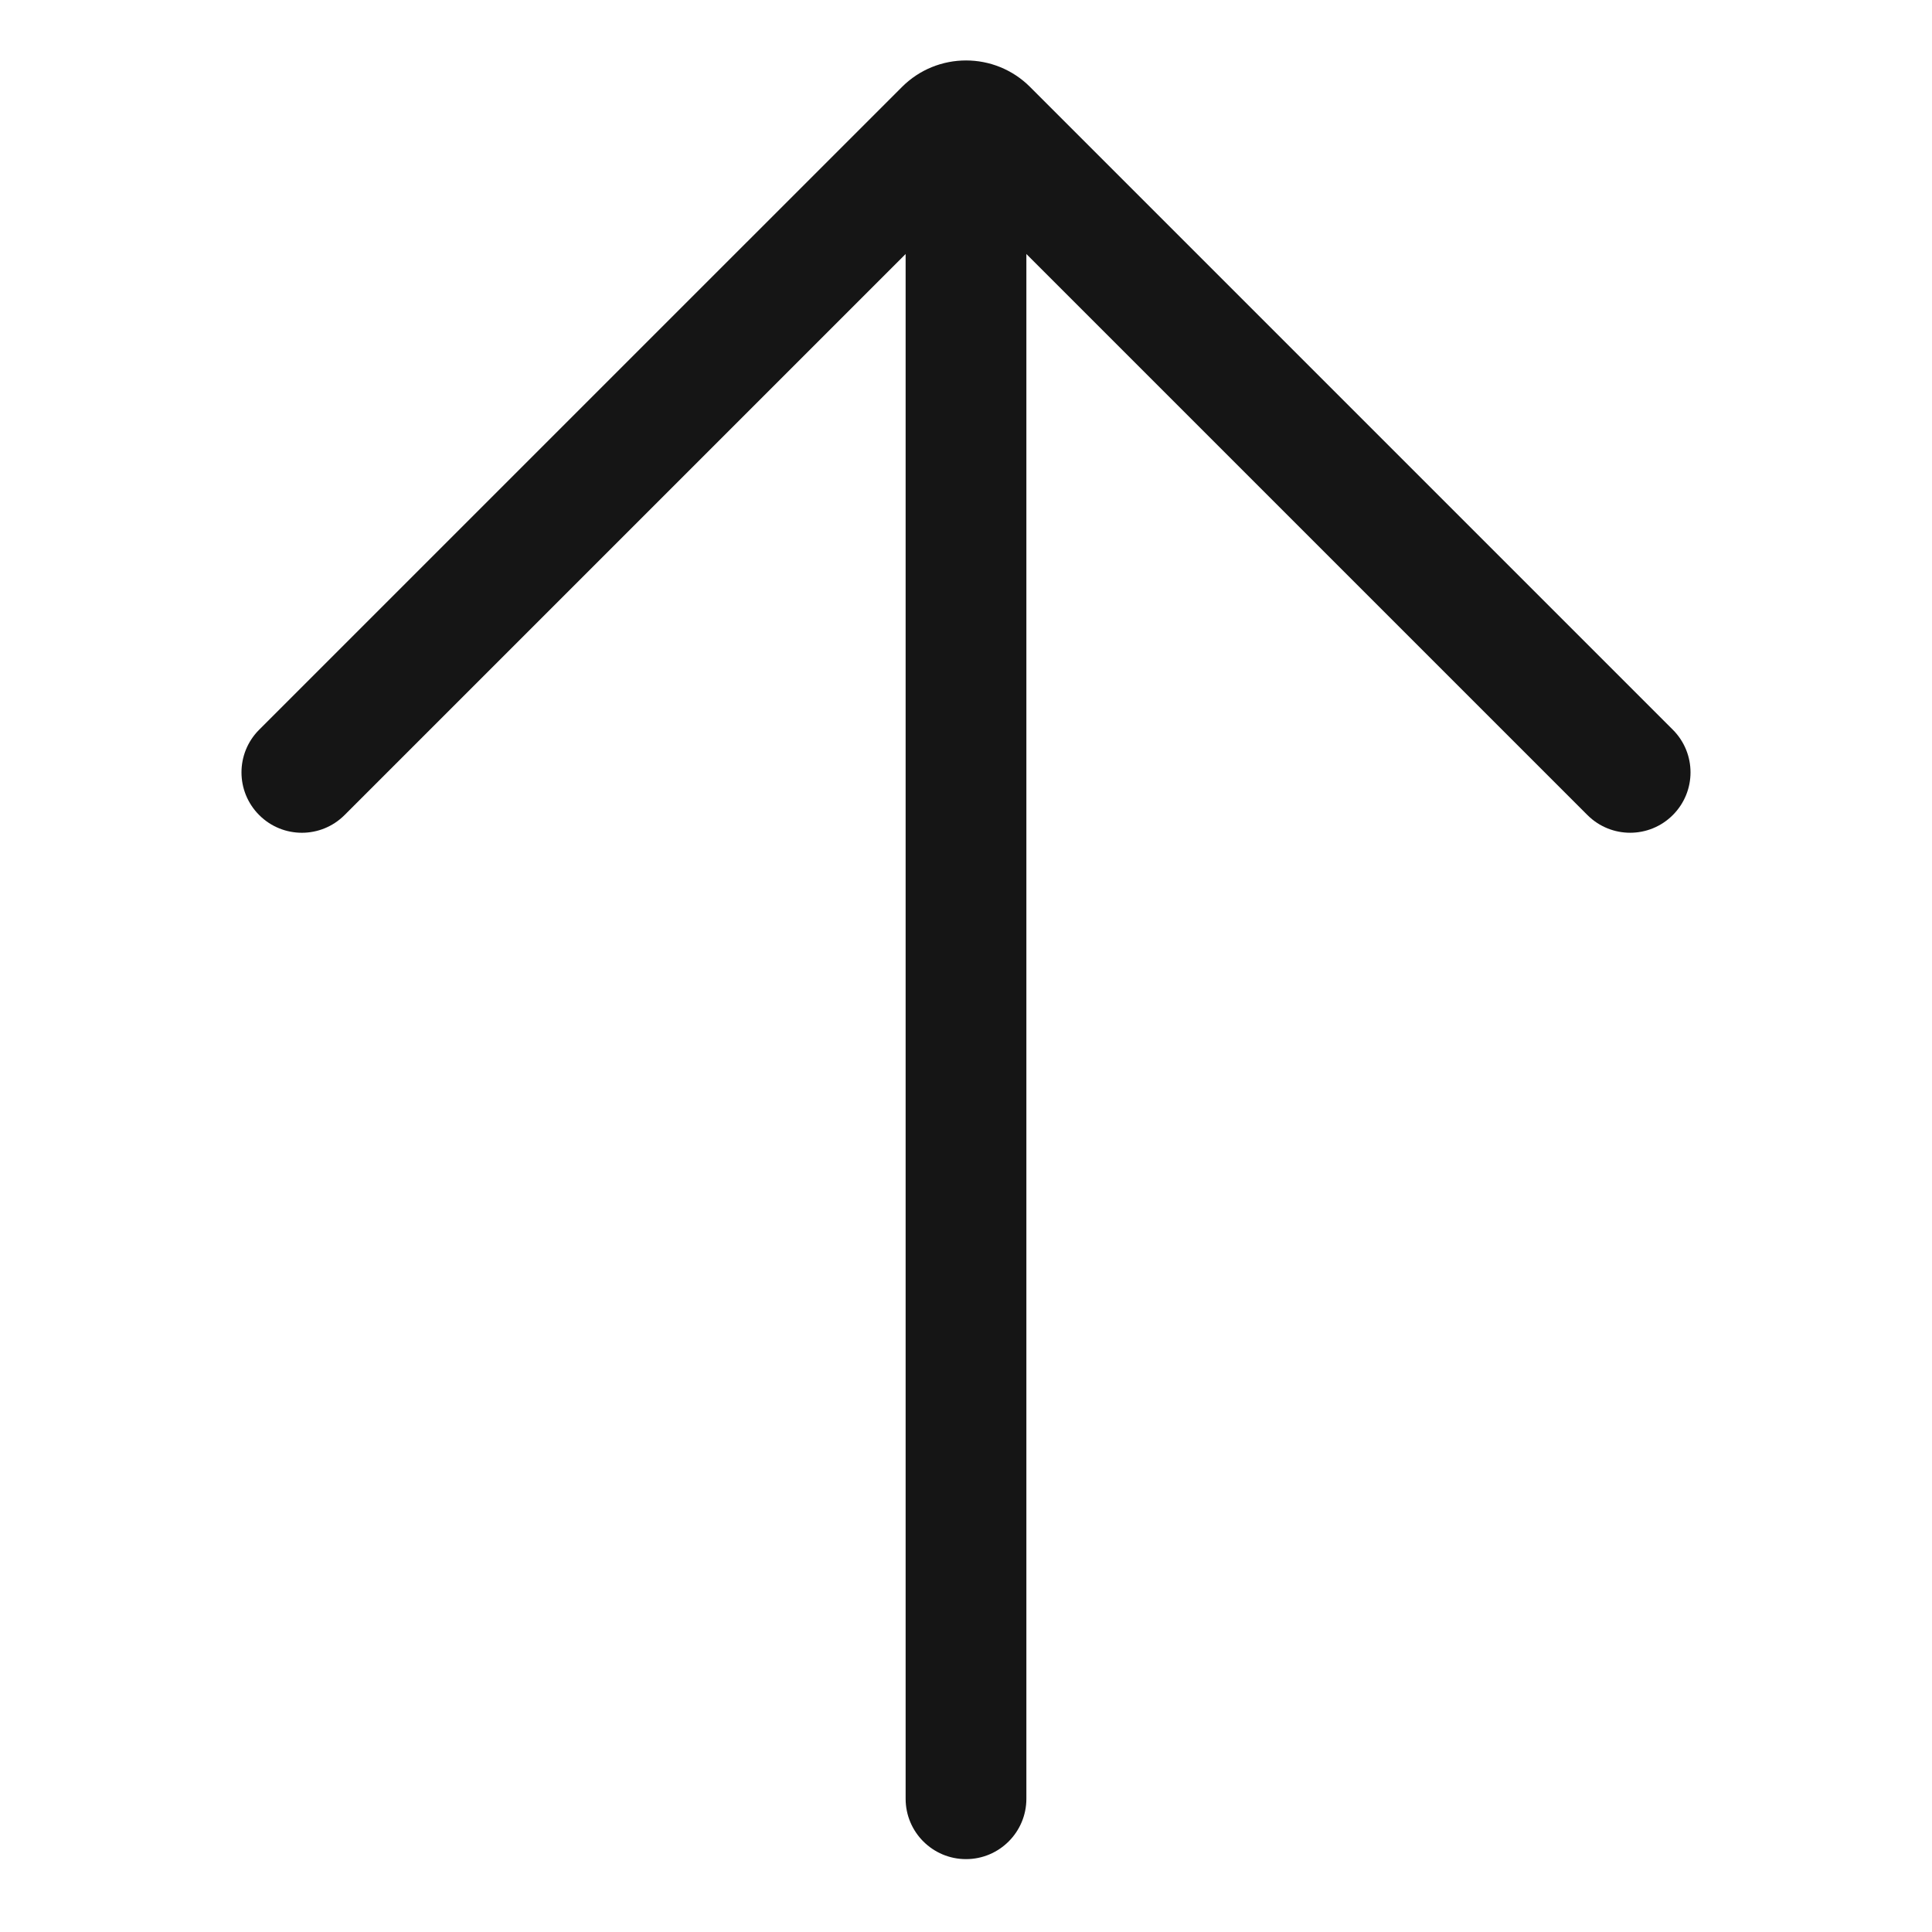 <?xml version="1.0" encoding="UTF-8"?><svg xmlns="http://www.w3.org/2000/svg" viewBox="0 0 32 32"><defs><style>.uuid-02434f72-13f9-46b0-9d66-110546234089{fill:none;}.uuid-02434f72-13f9-46b0-9d66-110546234089,.uuid-e25279ec-a85d-4298-9e97-23f093ecea4c{stroke-width:0px;}.uuid-e25279ec-a85d-4298-9e97-23f093ecea4c{fill:#151515;}</style></defs><g id="uuid-a5152310-e30d-465a-8780-66a837827aec"><rect class="uuid-02434f72-13f9-46b0-9d66-110546234089" x="0" width="32" height="32"/></g><g id="uuid-b95117f0-9694-4529-93ba-cbd5656c4009"><path class="uuid-e25279ec-a85d-4298-9e97-23f093ecea4c" d="M27.707,12.086L17.061,1.44c-.585-.585-1.536-.585-2.121,0L4.293,12.086c-.391.391-.391,1.023,0,1.414s1.023.391,1.414,0L15,4.207v25.586c0,.552.448,1,1,1s1-.448,1-1V4.207l9.293,9.293c.195.195.451.293.707.293s.512-.098.707-.293c.391-.391.391-1.023,0-1.414Z"/></g></svg>